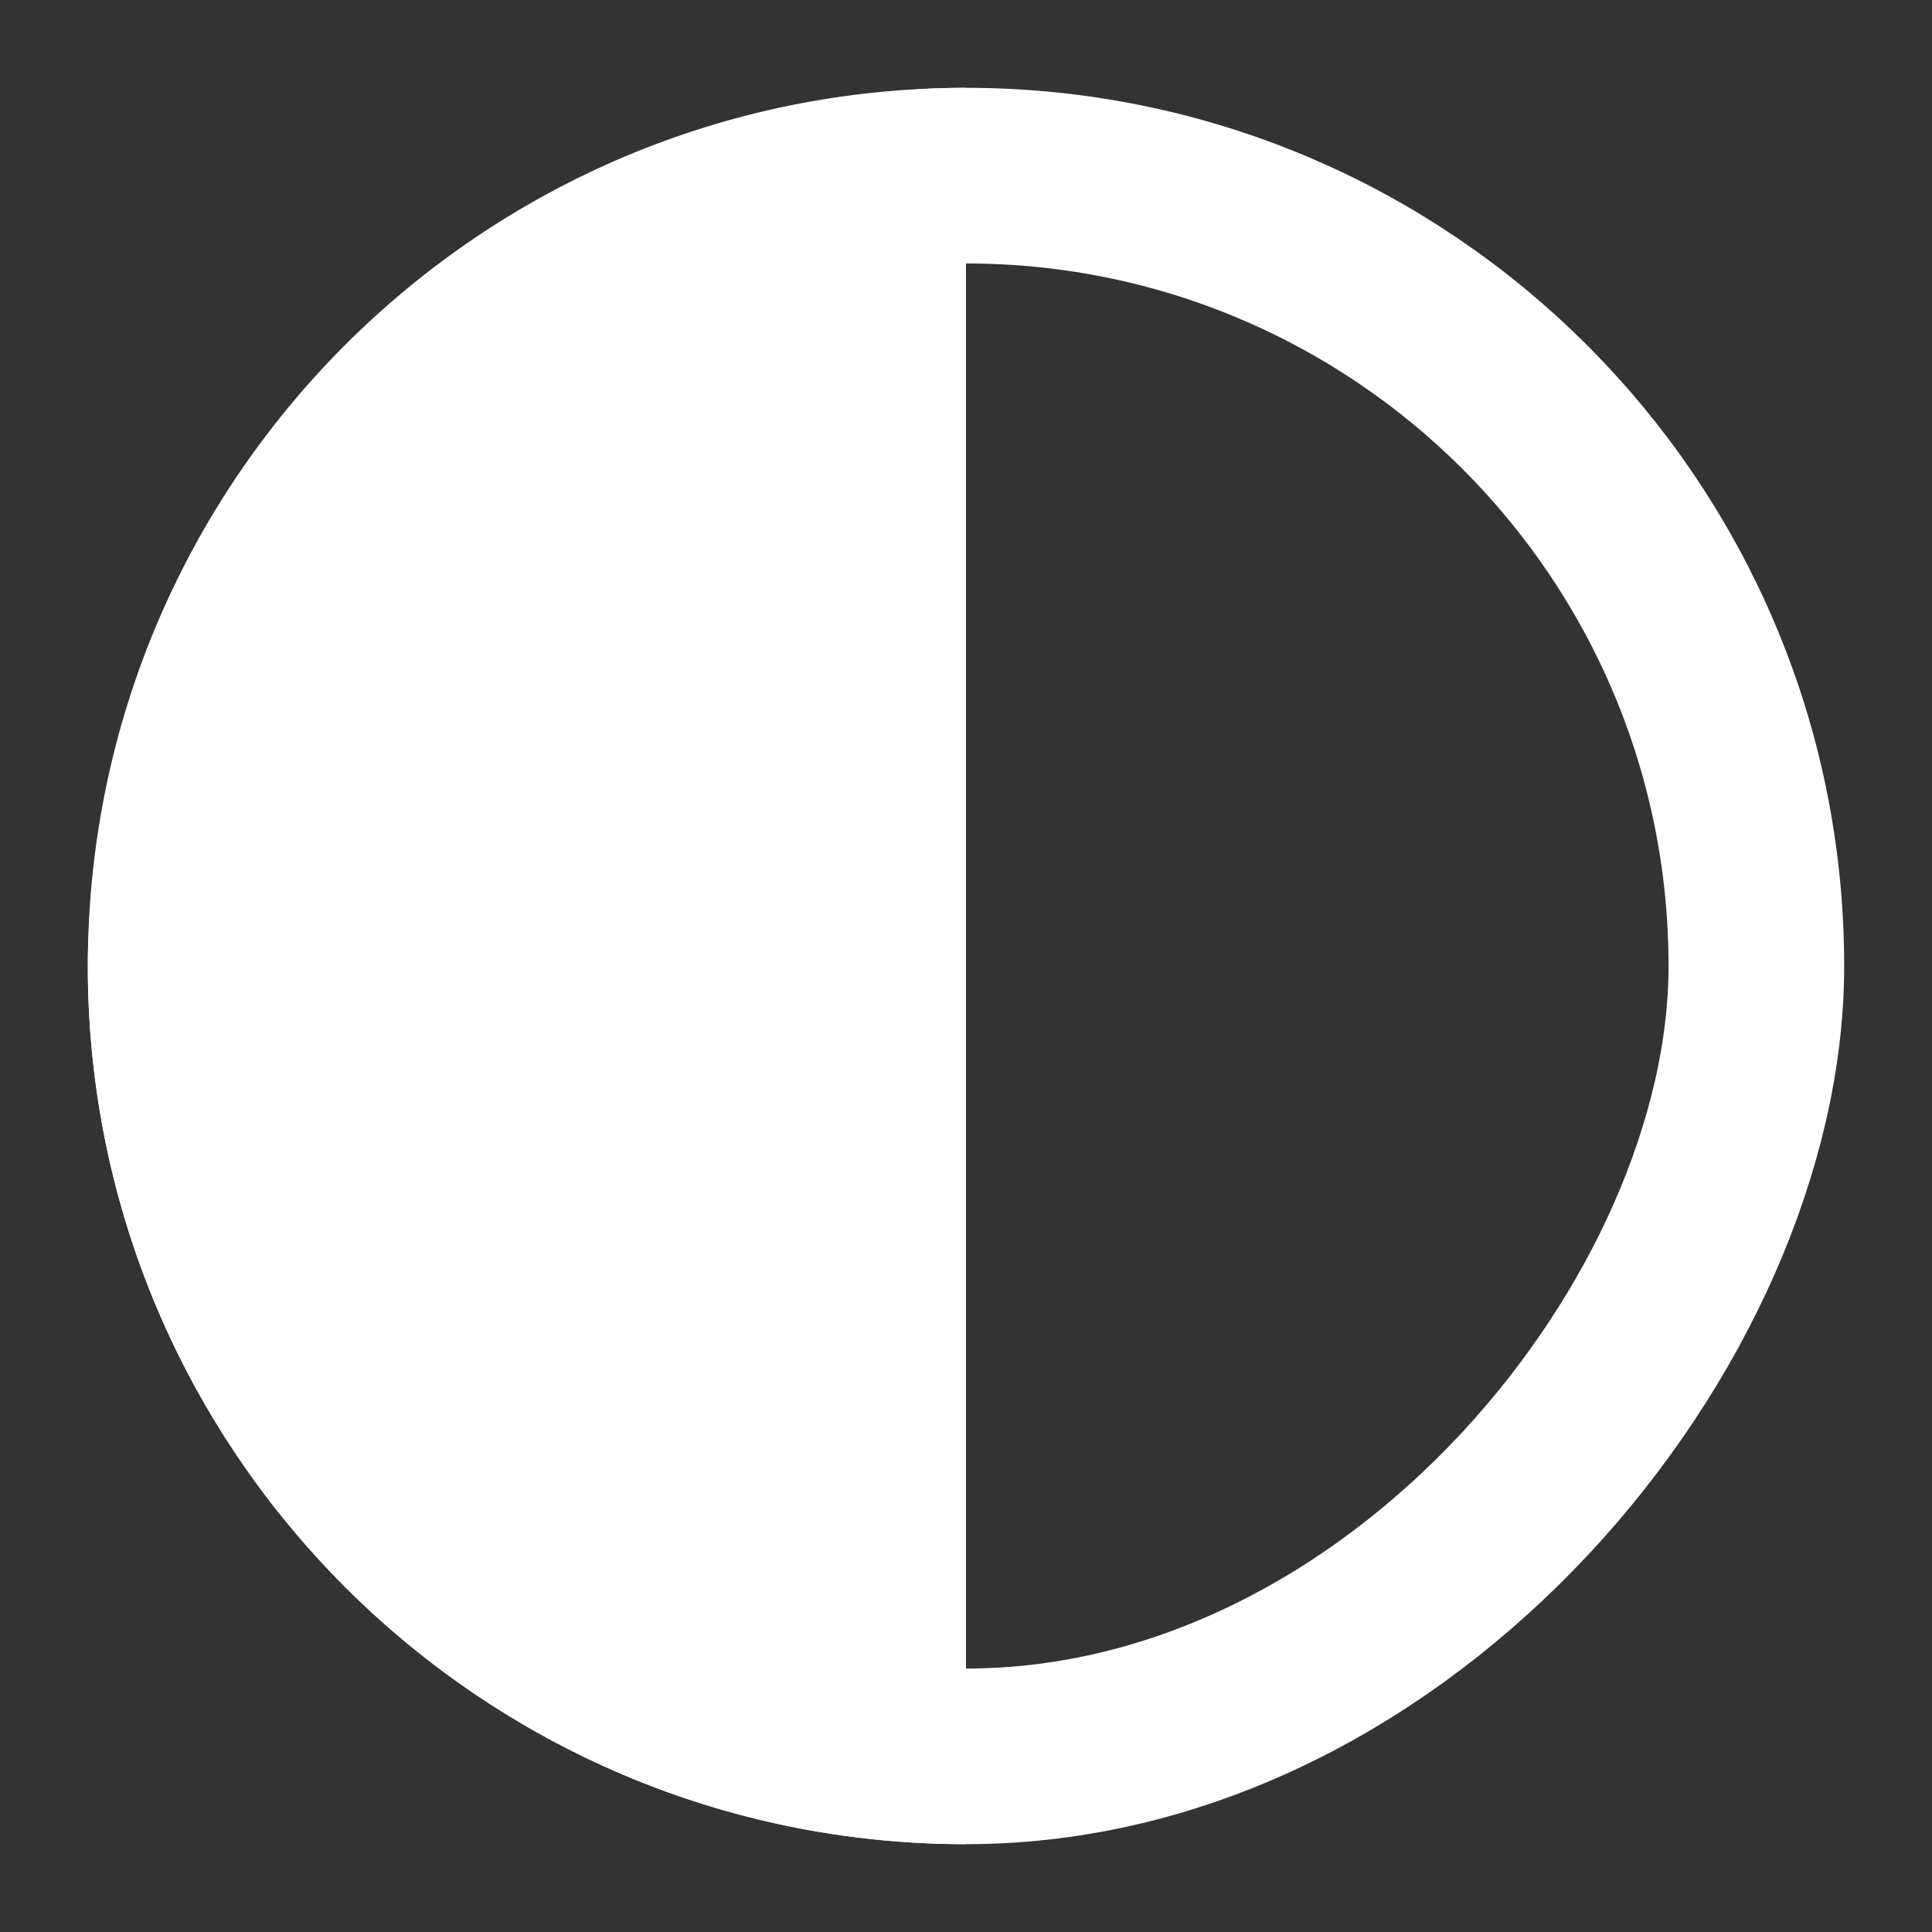 <svg width="22" height="22" viewBox="0 0 22 22" fill="none" xmlns="http://www.w3.org/2000/svg">
<rect x="0" y="0" width="22" height="22" fill="#333333" stroke="none"/>
<rect x="-1" y="1" width="18" height="18" rx="9" transform="matrix(-1 0 0 1 19 1)" stroke="white" stroke-width="2"/>
<path fill-rule="evenodd" clip-rule="evenodd" d="M11 1C5.477 1 1 5.477 1 11C1 16.523 5.477 21 11 21V1Z" fill="white"/>
</svg>
